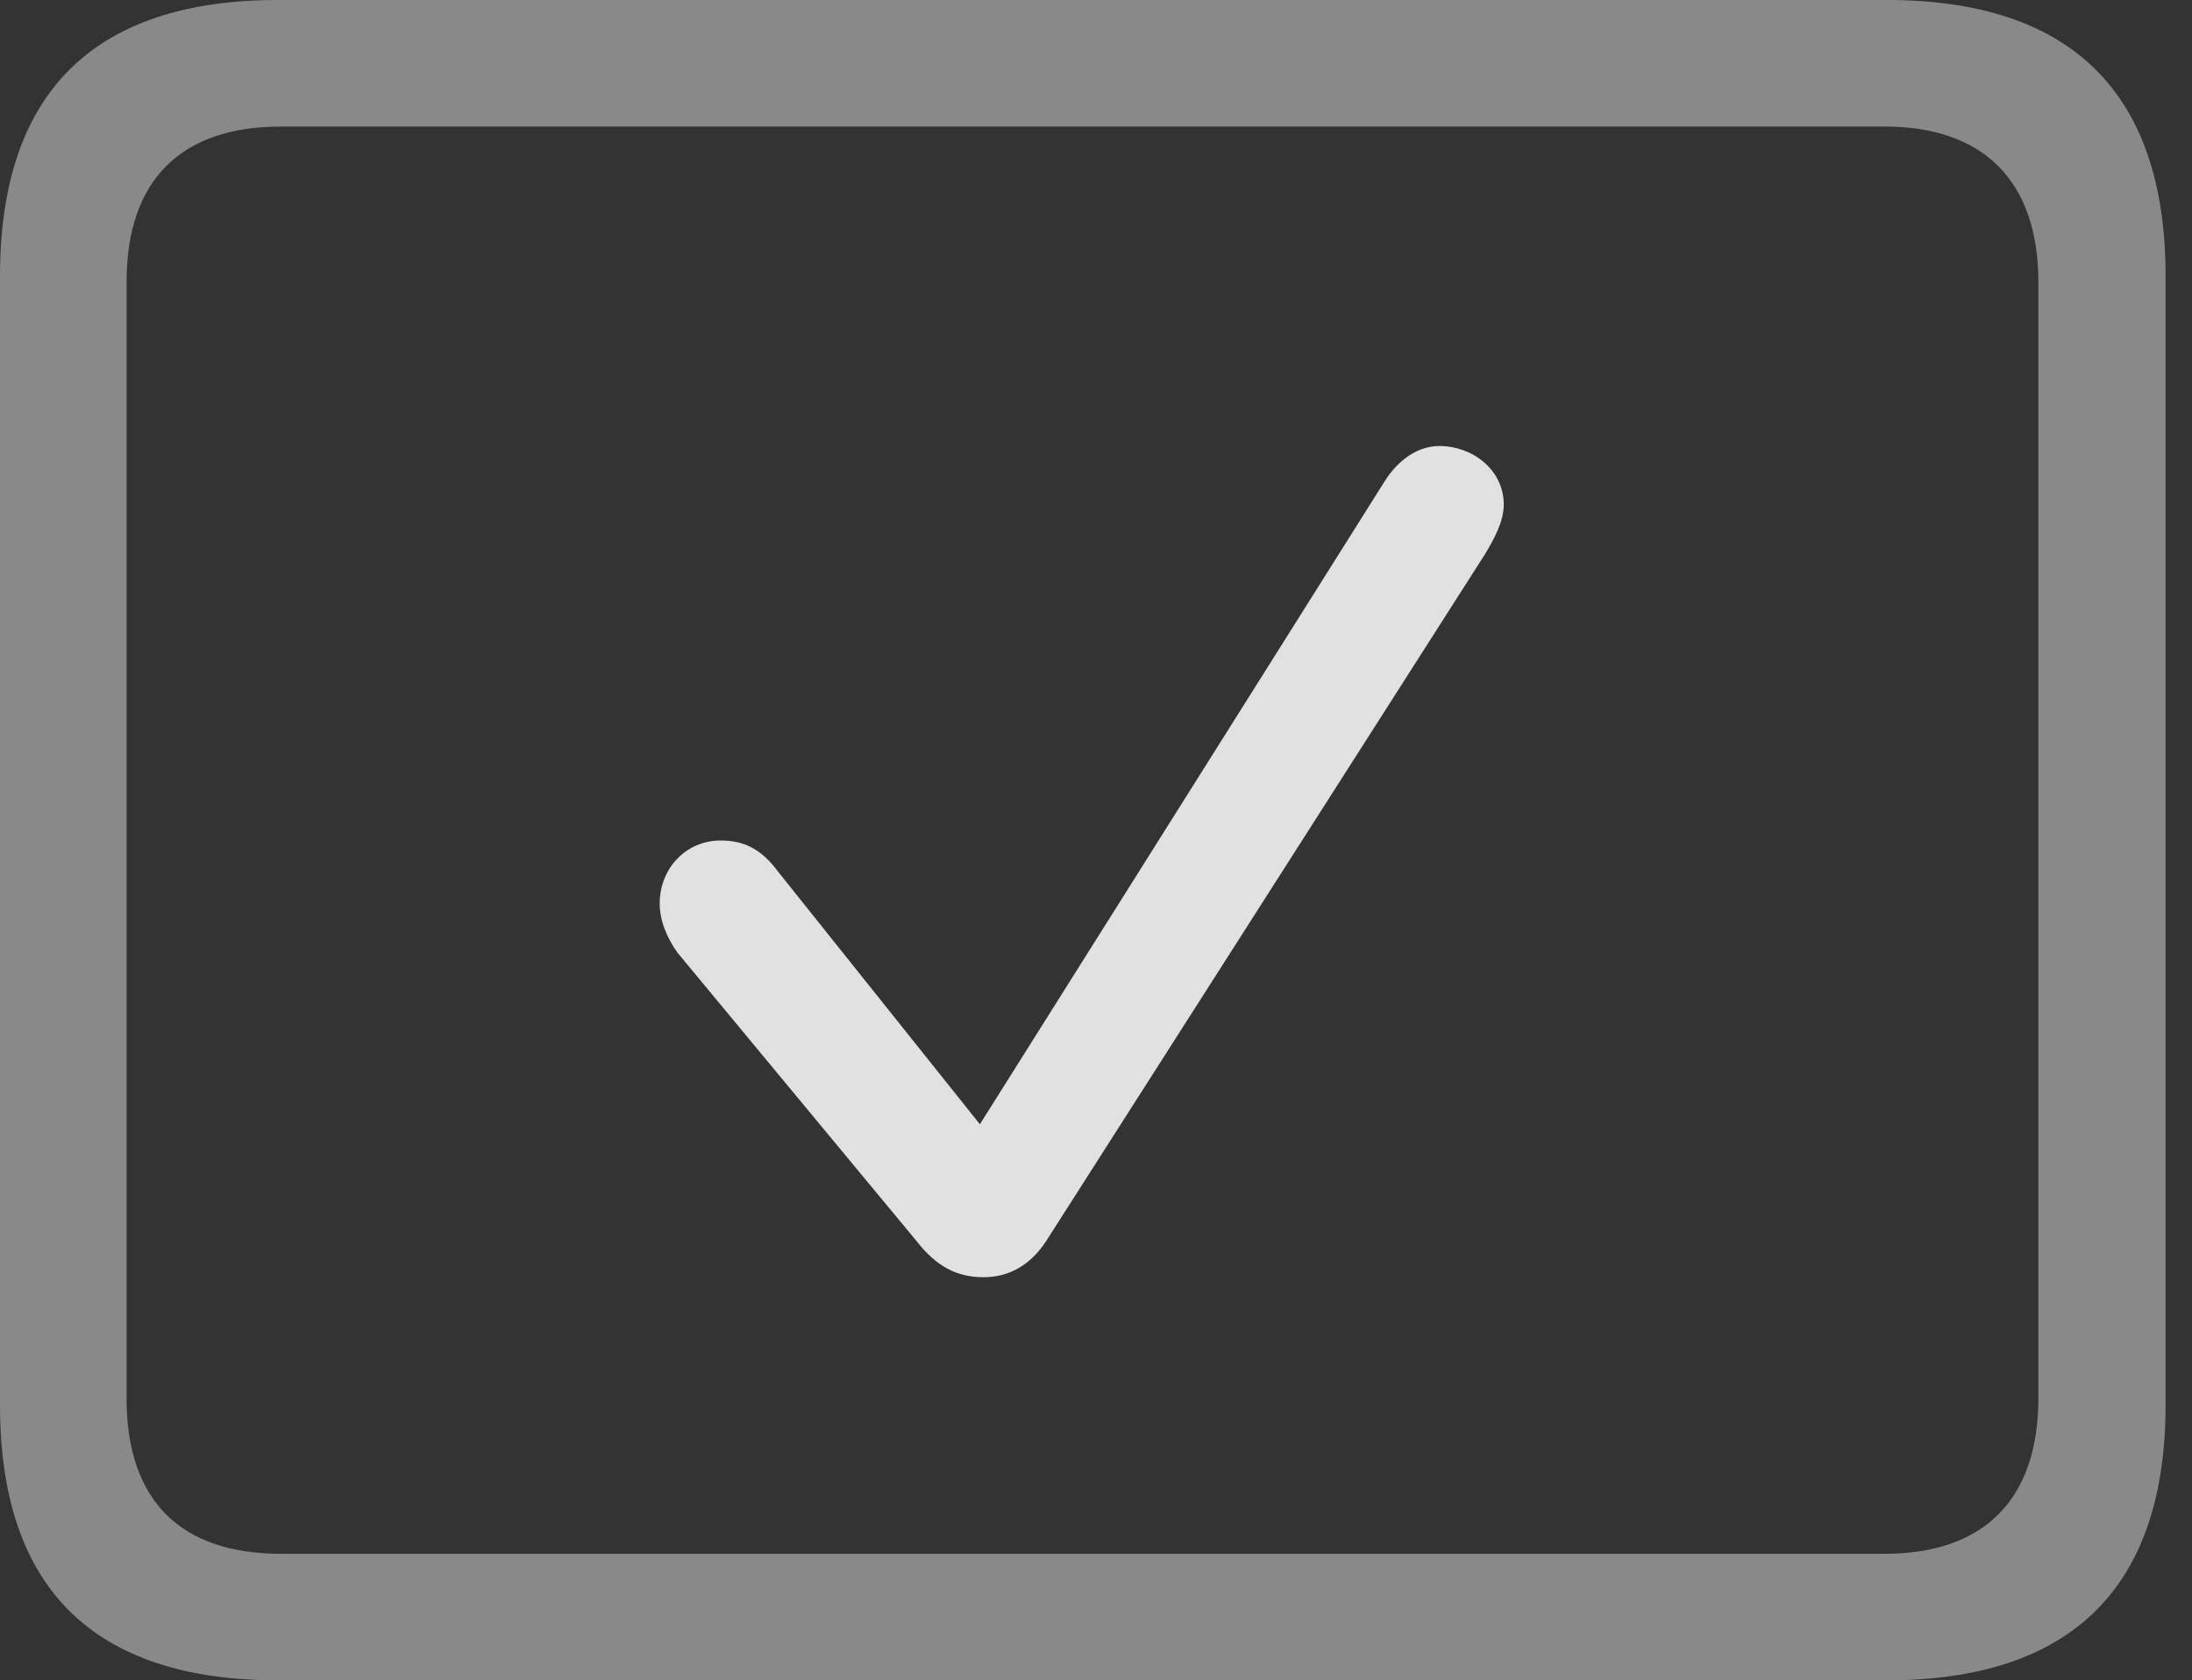 <?xml version="1.0" encoding="UTF-8"?>
<!--Generator: Apple Native CoreSVG 341-->
<!DOCTYPE svg
PUBLIC "-//W3C//DTD SVG 1.1//EN"
       "http://www.w3.org/Graphics/SVG/1.1/DTD/svg11.dtd">
<svg version="1.1" xmlns="http://www.w3.org/2000/svg" xmlns:xlink="http://www.w3.org/1999/xlink" viewBox="0 0 29.951 22.959">
 <rect x="0" y="0" width="29.951" height="22.959" fill="#333333" stroke="none"/>
 <g>
  <rect height="22.959" opacity="0" width="29.951" x="0" y="0"/>
  <path d="M3.799 22.959L25.781 22.959C28.311 22.959 29.59 21.68 29.59 19.199L29.59 3.77C29.59 1.279 28.311 0 25.781 0L3.799 0C1.279 0 0 1.27 0 3.77L0 19.199C0 21.699 1.279 22.959 3.799 22.959ZM3.838 21.23C2.471 21.23 1.729 20.508 1.729 19.102L1.729 3.857C1.729 2.461 2.471 1.729 3.838 1.729L25.752 1.729C27.09 1.729 27.852 2.461 27.852 3.857L27.852 19.102C27.852 20.508 27.09 21.23 25.752 21.23Z" fill="white" fill-opacity="0.425"/>
  <path d="M13.438 17.451C13.789 17.451 14.082 17.285 14.297 16.953L20.293 7.568C20.41 7.373 20.547 7.129 20.547 6.895C20.547 6.416 20.117 6.094 19.668 6.094C19.385 6.094 19.111 6.27 18.916 6.582L13.389 15.361L10.635 11.914C10.391 11.582 10.146 11.484 9.844 11.484C9.375 11.484 9.014 11.865 9.014 12.344C9.014 12.578 9.111 12.812 9.258 13.018L12.52 16.953C12.793 17.305 13.076 17.451 13.438 17.451Z" fill="white" fill-opacity="0.85"/>
 </g>
</svg>
